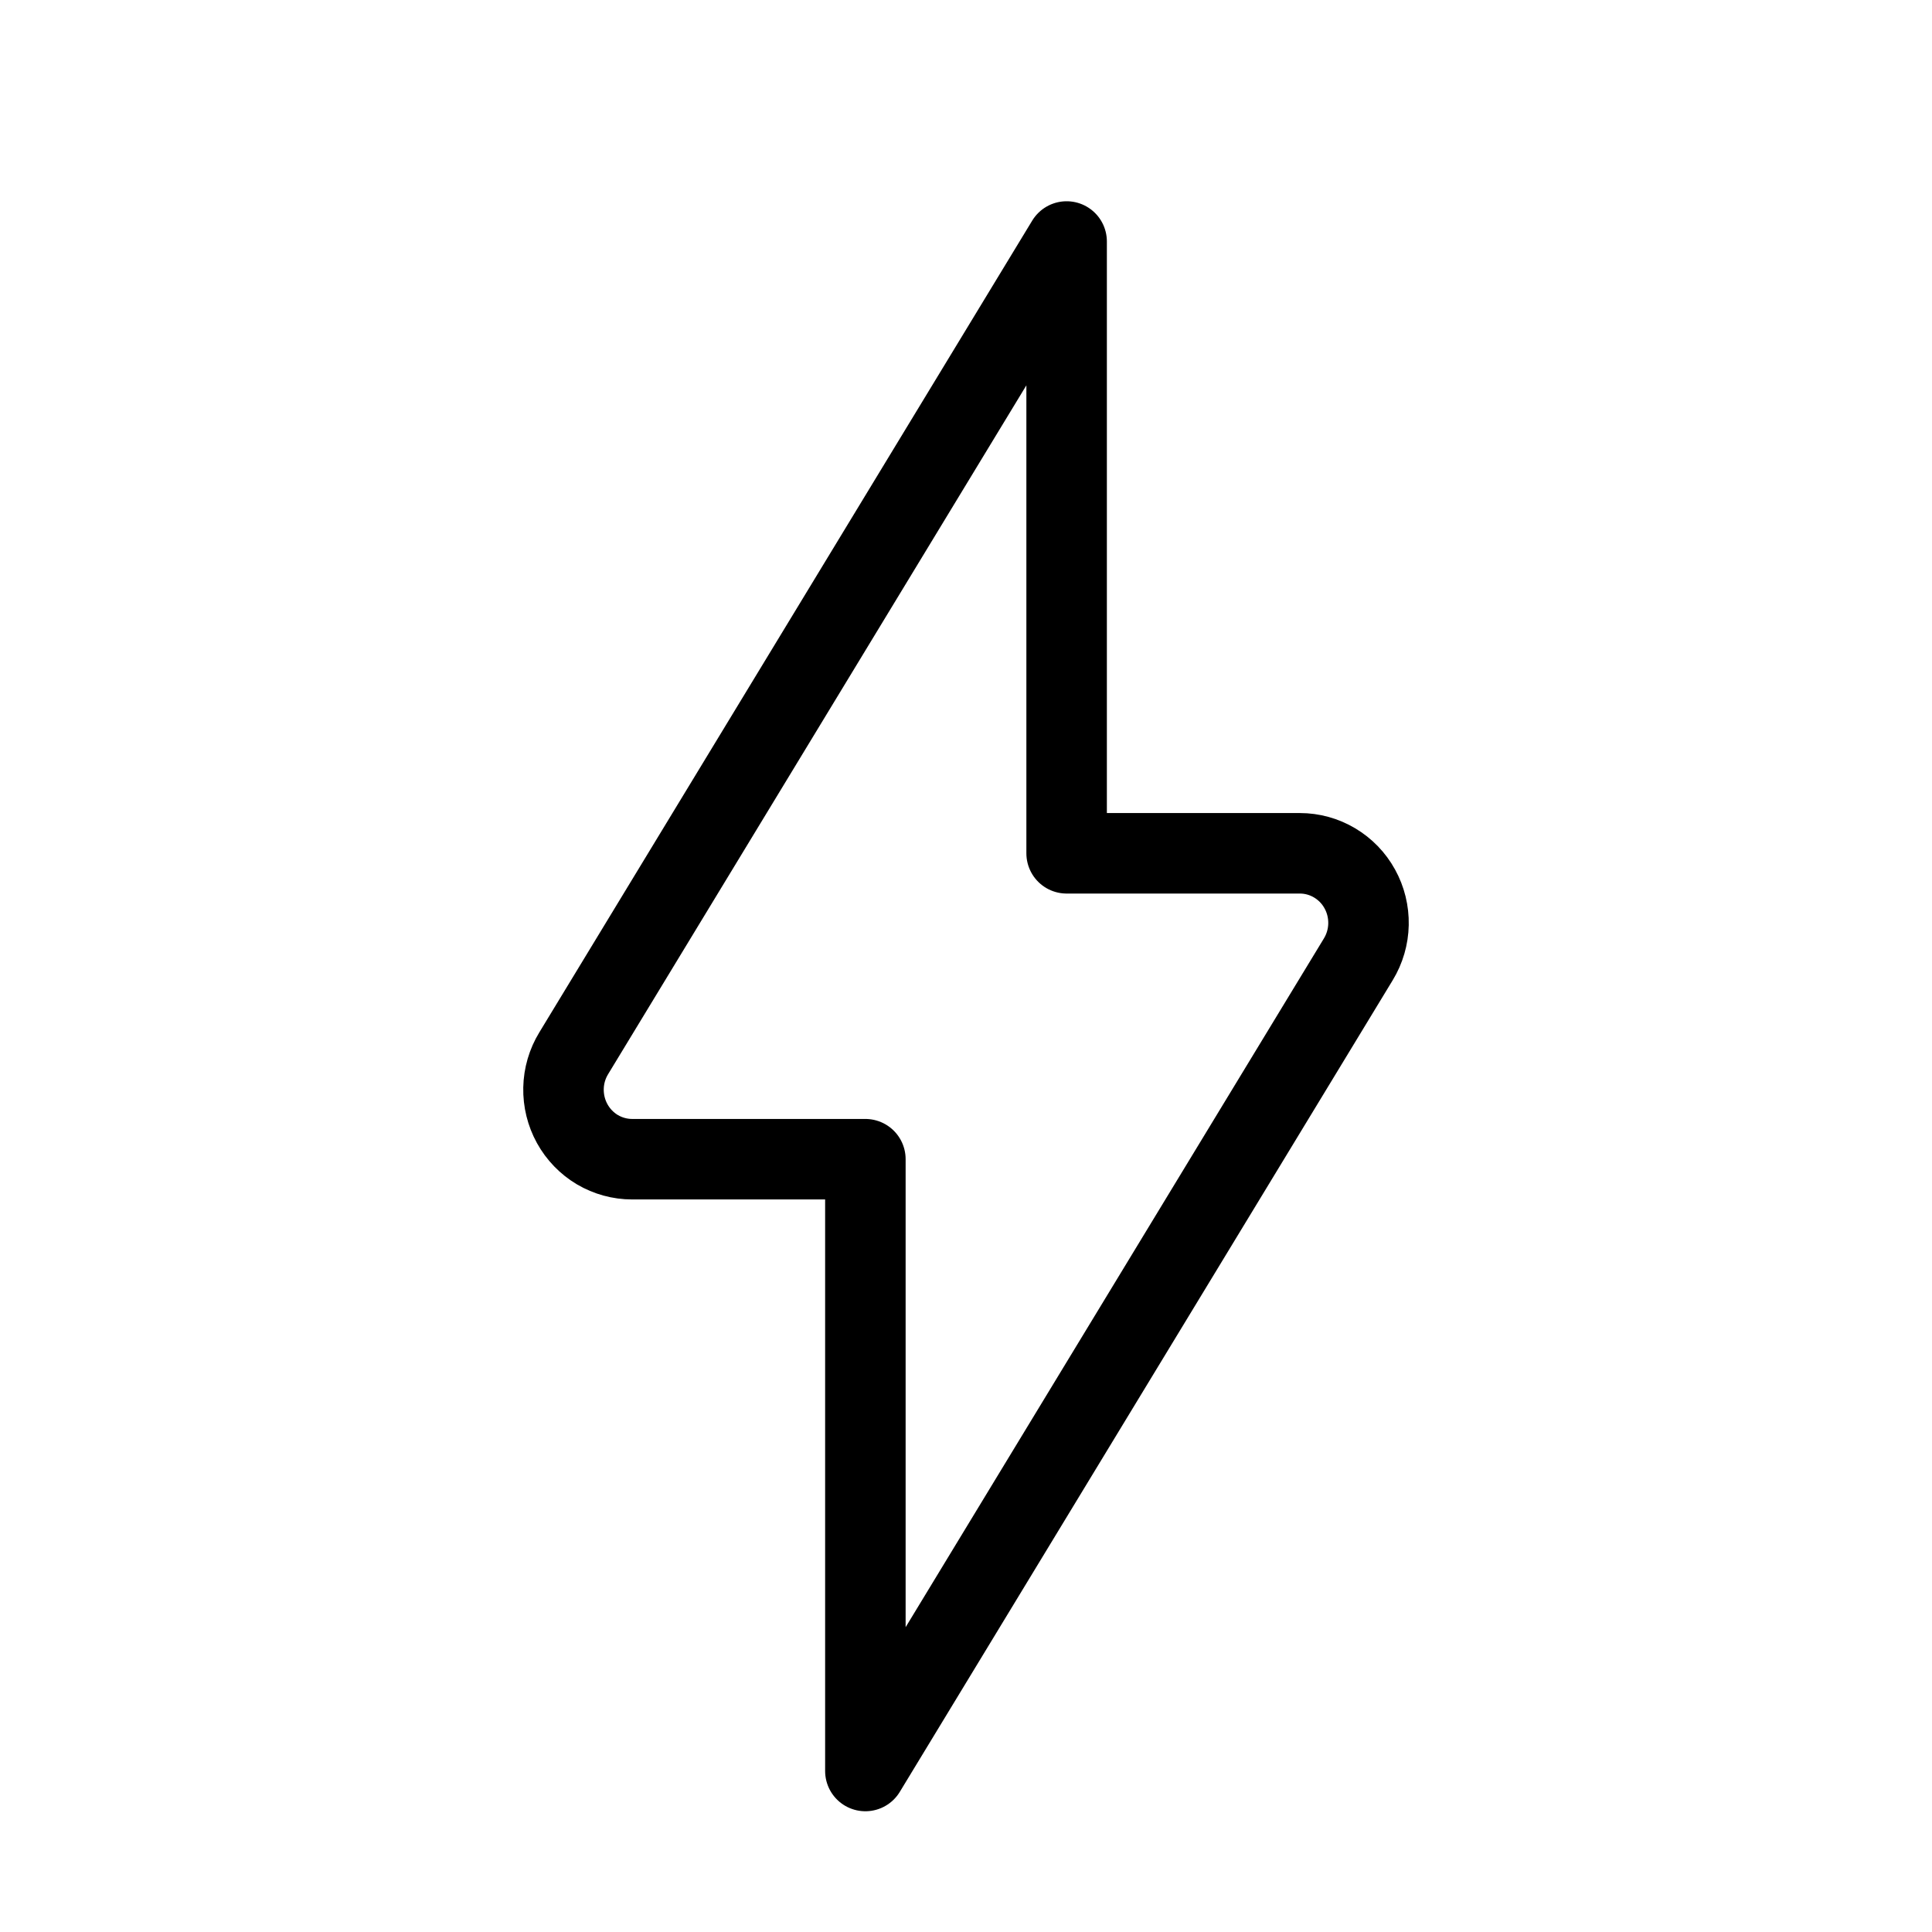 <svg data-token-name="express_payment" width="24" height="24" viewBox="0 0 24 24" fill="none" xmlns="http://www.w3.org/2000/svg">
<path d="M16.874 11.916C16.953 11.786 16.997 11.636 17 11.482C17.003 11.328 16.966 11.177 16.892 11.043C16.818 10.908 16.71 10.797 16.579 10.719C16.448 10.641 16.299 10.6 16.148 10.6H13.25V3L7.127 13.084C7.047 13.215 7.003 13.365 7 13.519C6.997 13.672 7.034 13.824 7.108 13.958C7.182 14.092 7.29 14.204 7.421 14.282C7.552 14.359 7.701 14.4 7.852 14.4H10.75V22L16.874 11.916Z" stroke="currentColor" fill="none"  stroke-linecap="round" stroke-linejoin="round"/>
</svg>
